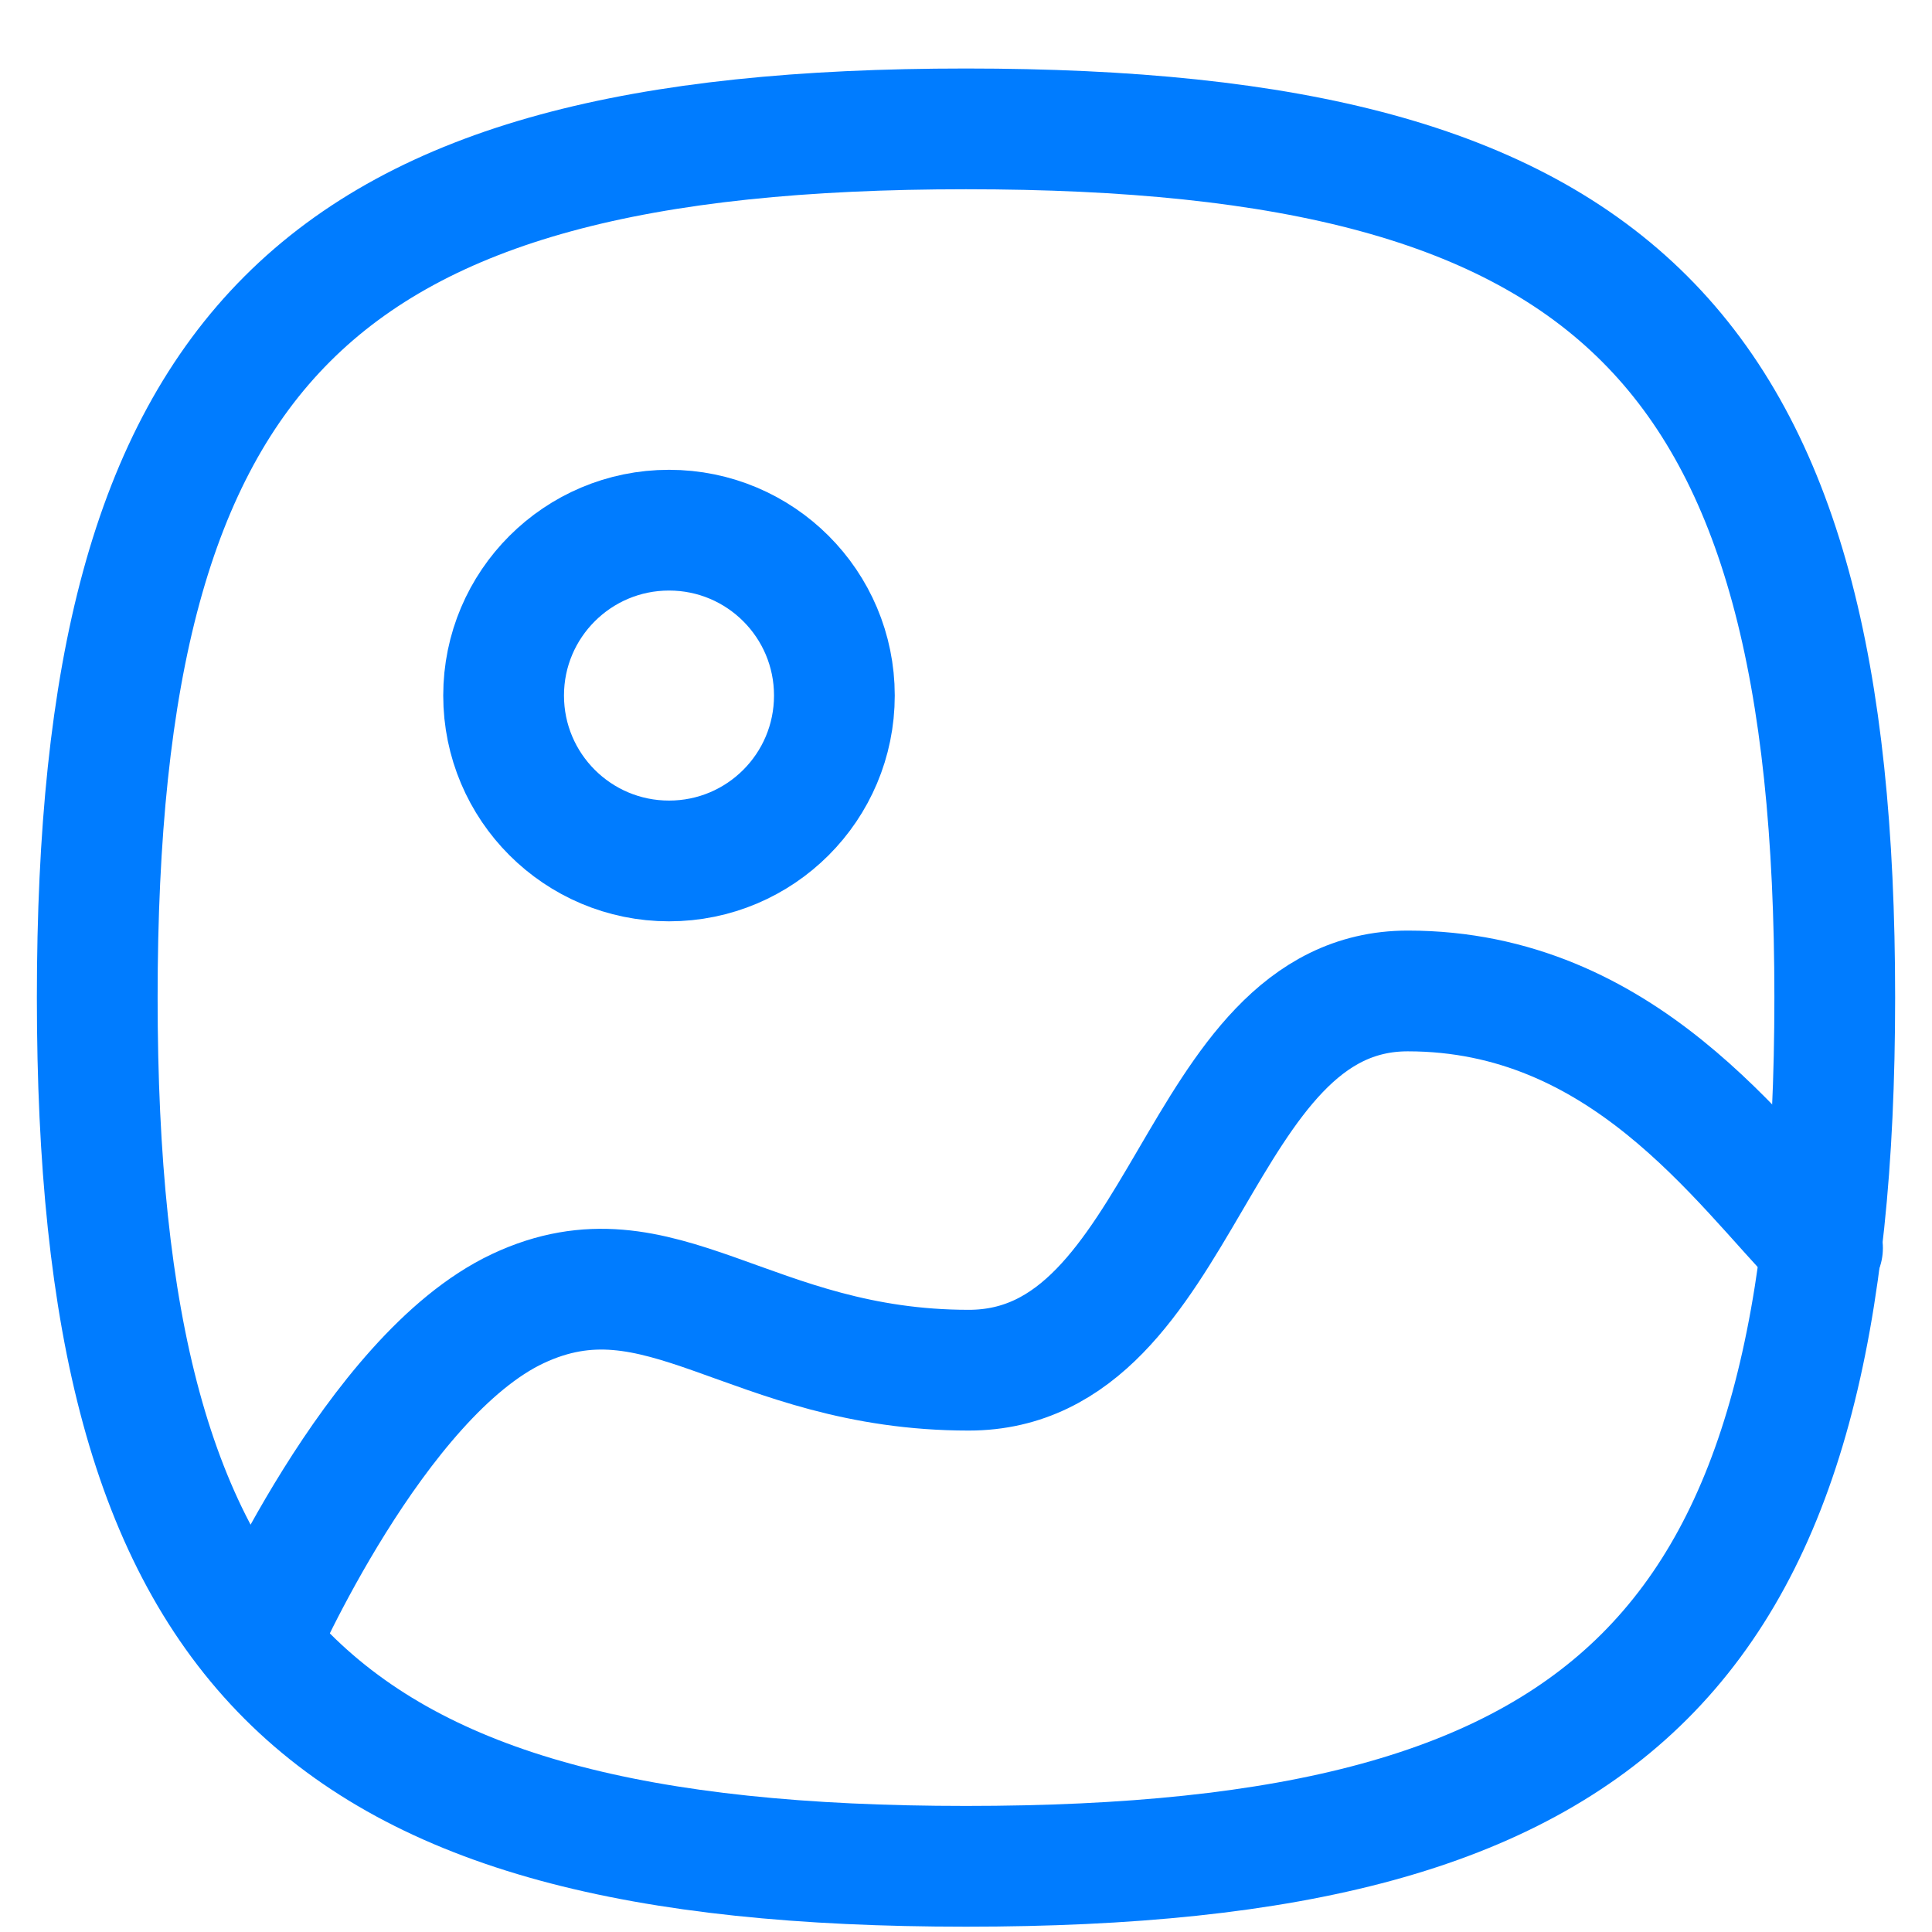 <svg width="24" height="24" viewBox="0 0 24 24" fill="none" xmlns="http://www.w3.org/2000/svg">
<path fill-rule="evenodd" clip-rule="evenodd" d="M1.208 12.392C1.208 20.485 3.907 23.184 12 23.184C20.093 23.184 22.792 20.485 22.792 12.392C22.792 4.299 20.093 1.601 12 1.601C3.907 1.601 1.208 4.299 1.208 12.392Z" stroke="#007CFF" stroke-width="1.5" stroke-linecap="round" stroke-linejoin="round"/>
<path fill-rule="evenodd" clip-rule="evenodd" d="M10.365 8.64C10.365 9.776 9.446 10.695 8.311 10.695C7.177 10.695 6.256 9.776 6.256 8.64C6.256 7.505 7.177 6.586 8.311 6.586C9.446 6.586 10.365 7.505 10.365 8.64Z" stroke="#007CFF" stroke-width="1.5" stroke-linecap="round" stroke-linejoin="round"/>
<path d="M22.64 15.503C21.612 14.446 20.159 12.31 17.488 12.31C14.818 12.31 14.759 17.021 12.034 17.021C9.307 17.021 8.21 15.421 6.433 16.256C4.657 17.091 3.21 20.411 3.21 20.411" stroke="#007CFF" stroke-width="1.5" stroke-linecap="round" stroke-linejoin="round"/>
</svg>
